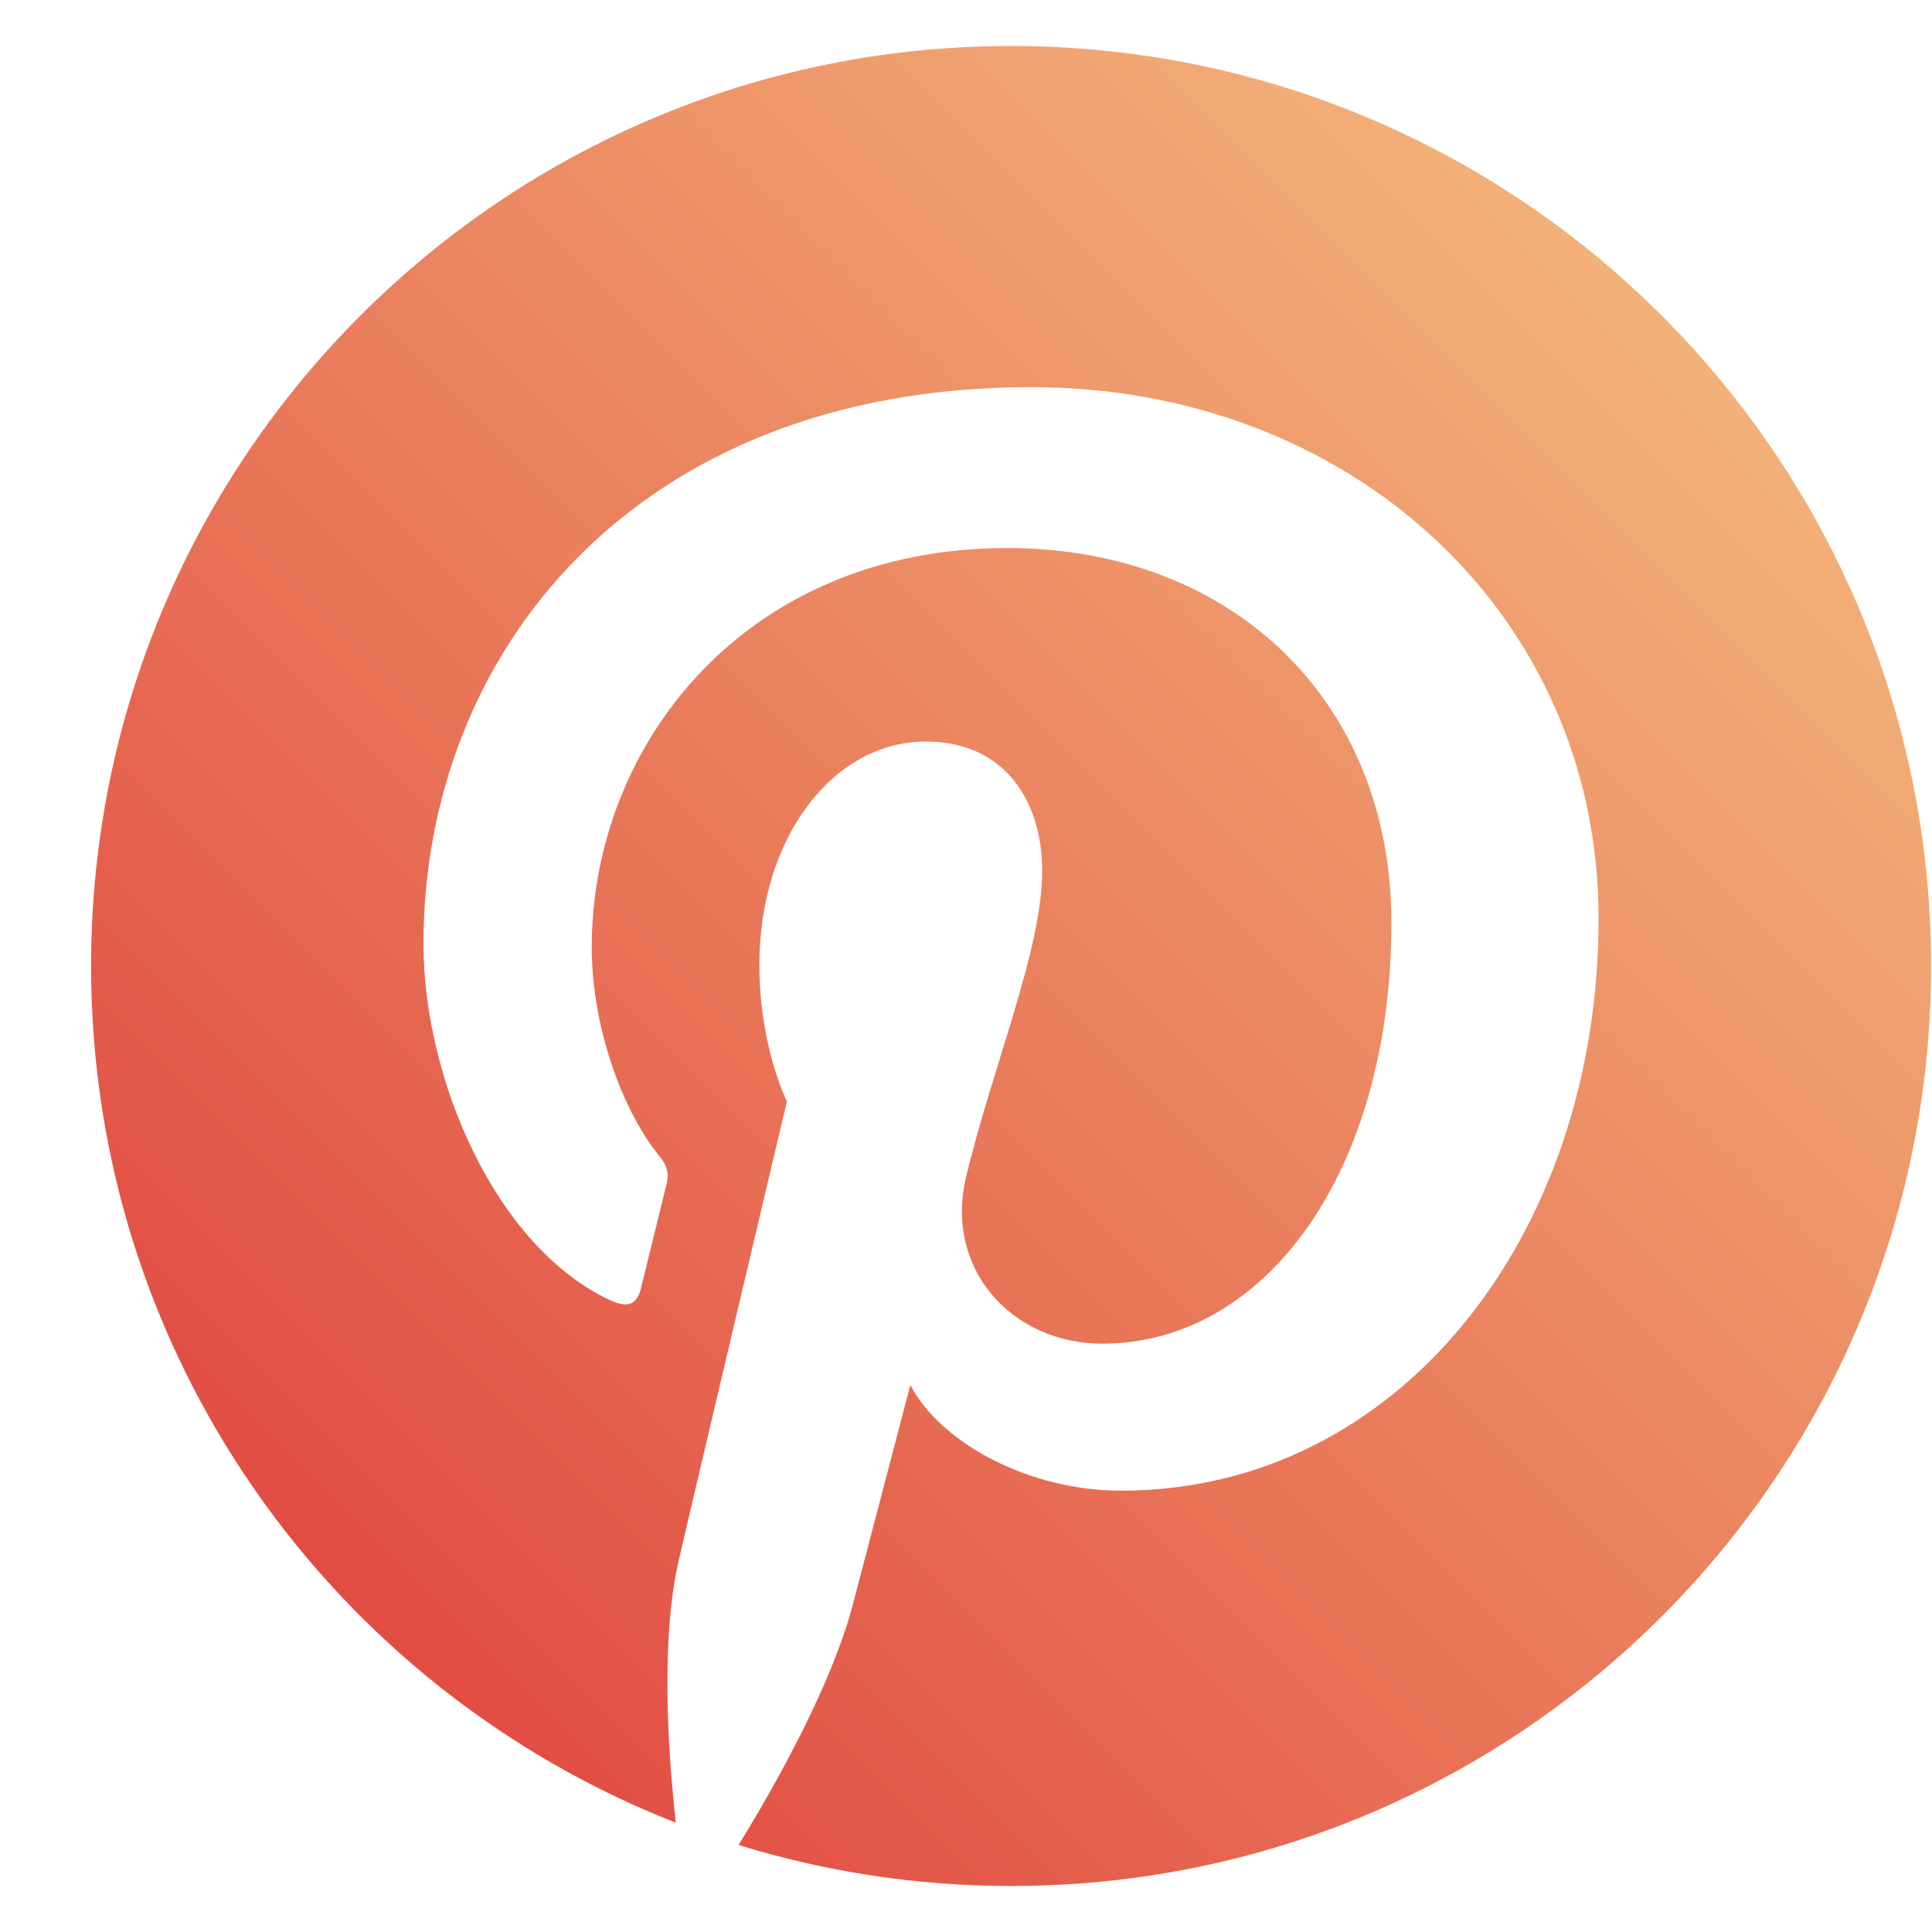 <svg width="20" height="20" viewBox="0 0 21 20" fill="none" xmlns="http://www.w3.org/2000/svg">
<path id="Path" d="M10.99 0C5.467 0 0.99 4.477 0.99 10C0.99 14.237 3.626 17.855 7.346 19.312C7.258 18.521 7.179 17.308 7.381 16.444C7.562 15.663 8.553 11.473 8.553 11.473C8.553 11.473 8.254 10.874 8.254 9.988C8.254 8.598 9.06 7.56 10.063 7.56C10.916 7.56 11.328 8.201 11.328 8.968C11.328 9.826 10.783 11.108 10.5 12.297C10.264 13.293 10.999 14.105 11.981 14.105C13.758 14.105 15.124 12.231 15.124 9.526C15.124 7.132 13.404 5.457 10.947 5.457C8.102 5.457 6.432 7.592 6.432 9.797C6.432 10.656 6.763 11.578 7.177 12.078C7.258 12.178 7.27 12.265 7.246 12.366L6.968 13.499C6.924 13.682 6.823 13.722 6.633 13.633C5.384 13.052 4.603 11.226 4.603 9.759C4.603 6.605 6.895 3.708 11.211 3.708C14.68 3.708 17.376 6.18 17.376 9.483C17.376 12.93 15.203 15.703 12.187 15.703C11.173 15.703 10.221 15.178 9.895 14.555L9.272 16.933C9.046 17.802 8.437 18.891 8.028 19.554C8.965 19.843 9.959 20 10.99 20C16.512 20 20.99 15.523 20.99 10C20.99 4.477 16.512 0 10.99 0Z" fill="url(#paint0_linear_0_4013)"/>
<defs>
<linearGradient id="paint0_linear_0_4013" x1="10.99" y1="-10" x2="-9.01" y2="10" gradientUnits="userSpaceOnUse">
<stop stop-color="#F6C683"/>
<stop offset="1" stop-color="#DE3838"/>
</linearGradient>
</defs>
</svg>
